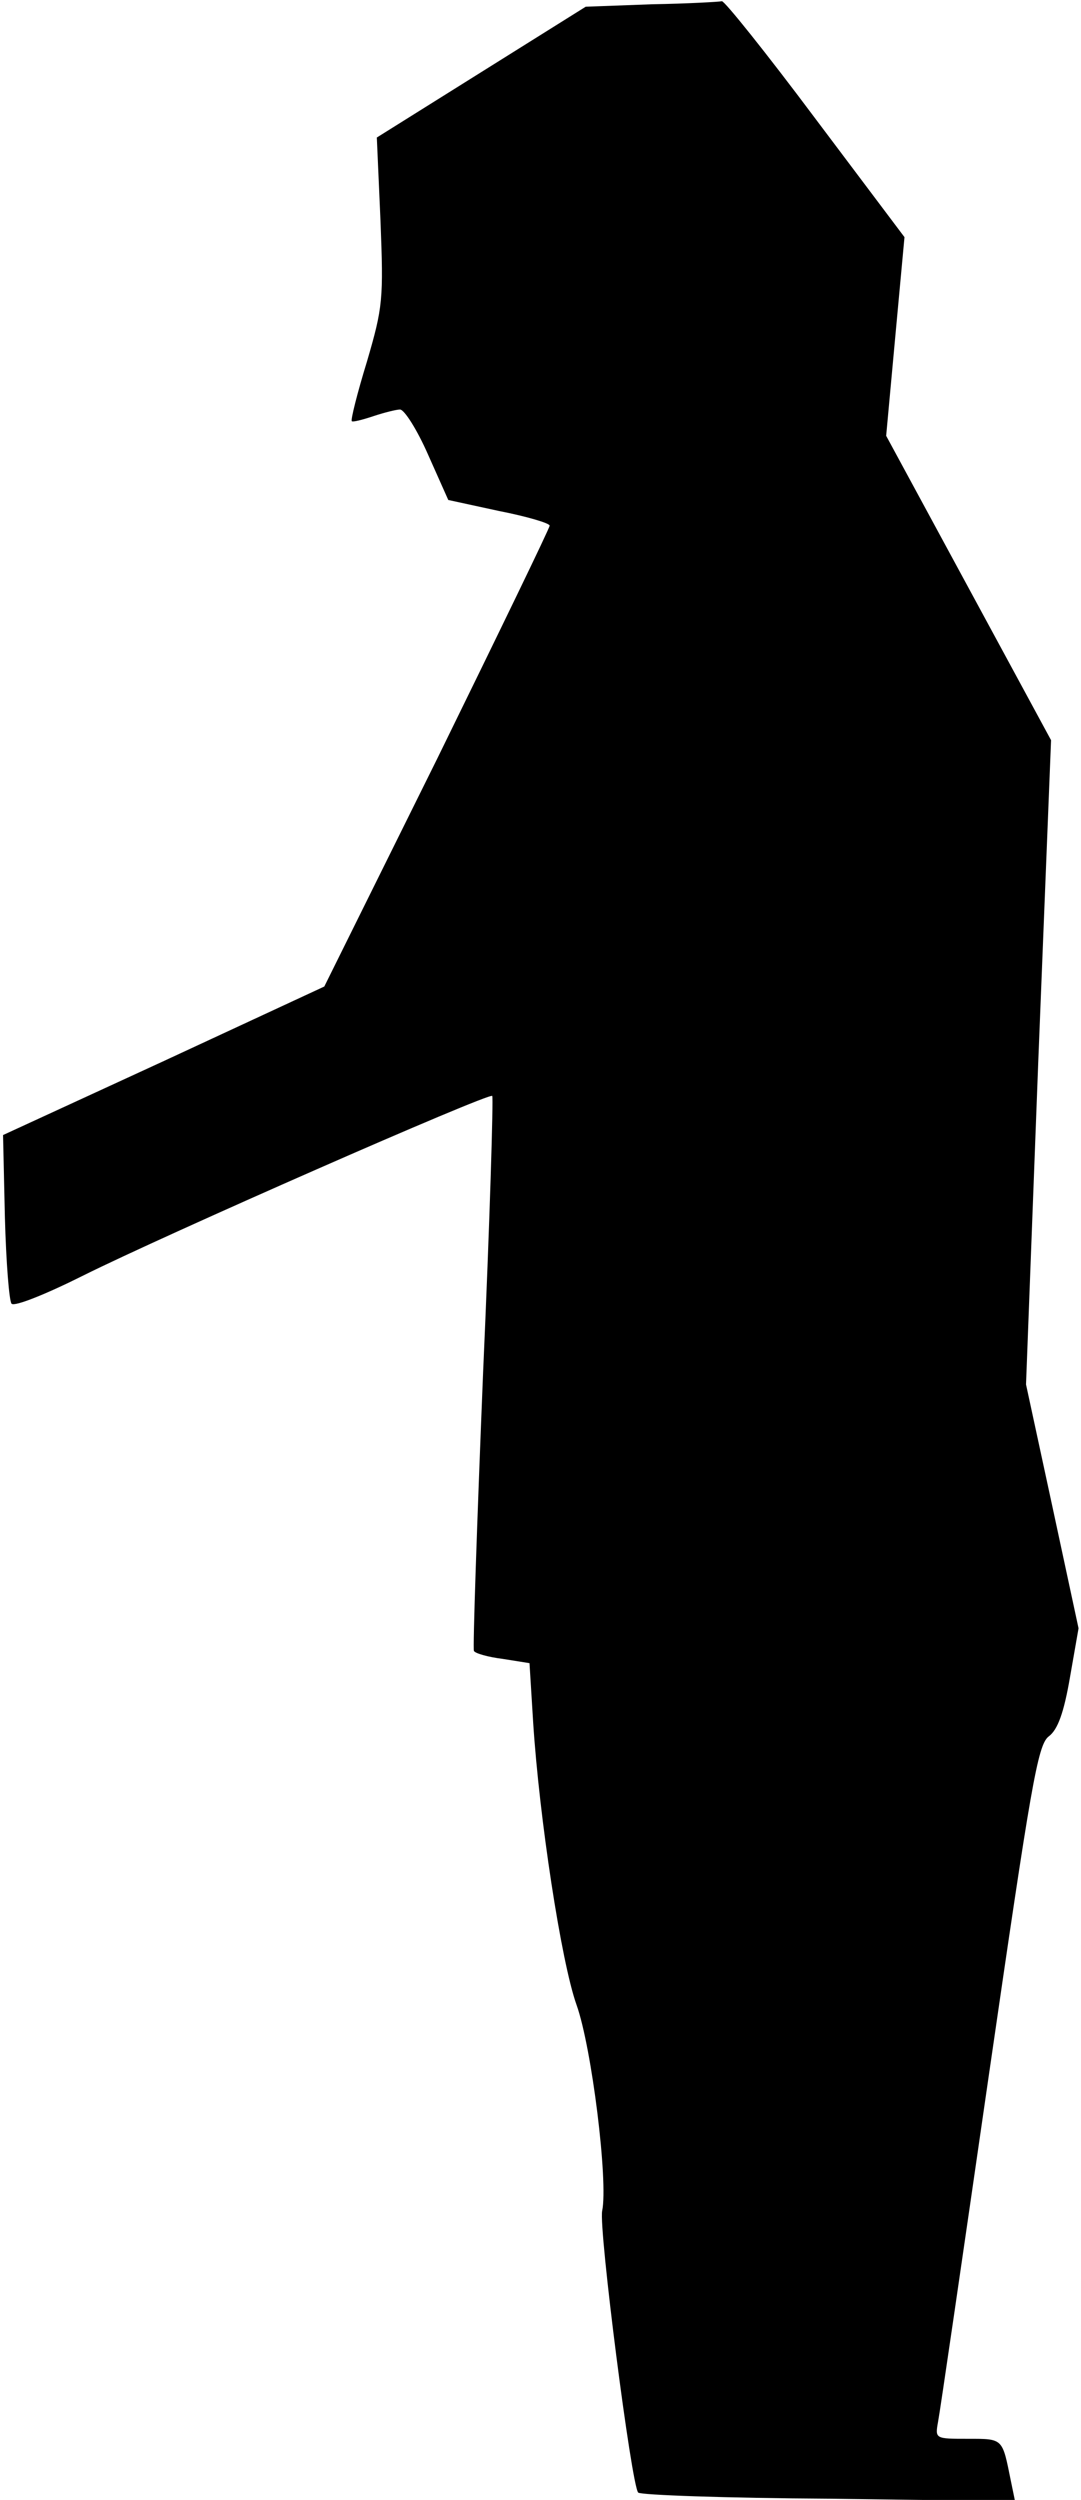 <?xml version="1.0" standalone="no"?>
<!DOCTYPE svg PUBLIC "-//W3C//DTD SVG 20010904//EN"
 "http://www.w3.org/TR/2001/REC-SVG-20010904/DTD/svg10.dtd">
<svg version="1.0" xmlns="http://www.w3.org/2000/svg"
 width="177pt" height="409pt" viewBox="0 0 177 409"
 preserveAspectRatio="xMidYMid meet">
<g transform="translate(0,409) scale(0.1,-0.1)"
fill="#000000" stroke="none">
<path fill="#000000" stroke="none" d="M1067 4083 l-108 -4 -171 -107 -171
-107 6 -136 c5 -129 4 -141 -22 -230 -16 -52 -27 -96 -25 -98 1 -2 17 2 35 8
18 6 38 11 44 11 7 0 28 -33 46 -74 l33 -74 83 -18 c46 -9 83 -20 83 -24 0 -4
-83 -175 -184 -381 l-185 -373 -263 -122 -263 -121 3 -134 c2 -74 7 -138 11
-142 5 -5 57 16 117 46 130 65 665 300 670 294 2 -2 -4 -206 -15 -453 -10
-247 -17 -452 -15 -455 2 -4 23 -10 47 -13 l44 -7 6 -97 c10 -156 46 -392 71
-462 25 -70 52 -289 42 -337 -6 -29 48 -450 59 -461 4 -4 144 -9 312 -10 l305
-4 -7 34 c-14 69 -12 68 -70 68 -54 0 -54 0 -49 28 3 15 40 269 83 566 69 475
80 541 98 555 15 11 25 39 35 97 l14 80 -43 200 -43 199 20 527 21 527 -135
249 -135 249 15 163 15 162 -146 194 c-80 107 -149 193 -153 192 -4 -1 -56 -4
-115 -5z"/>
</g>
</svg>
